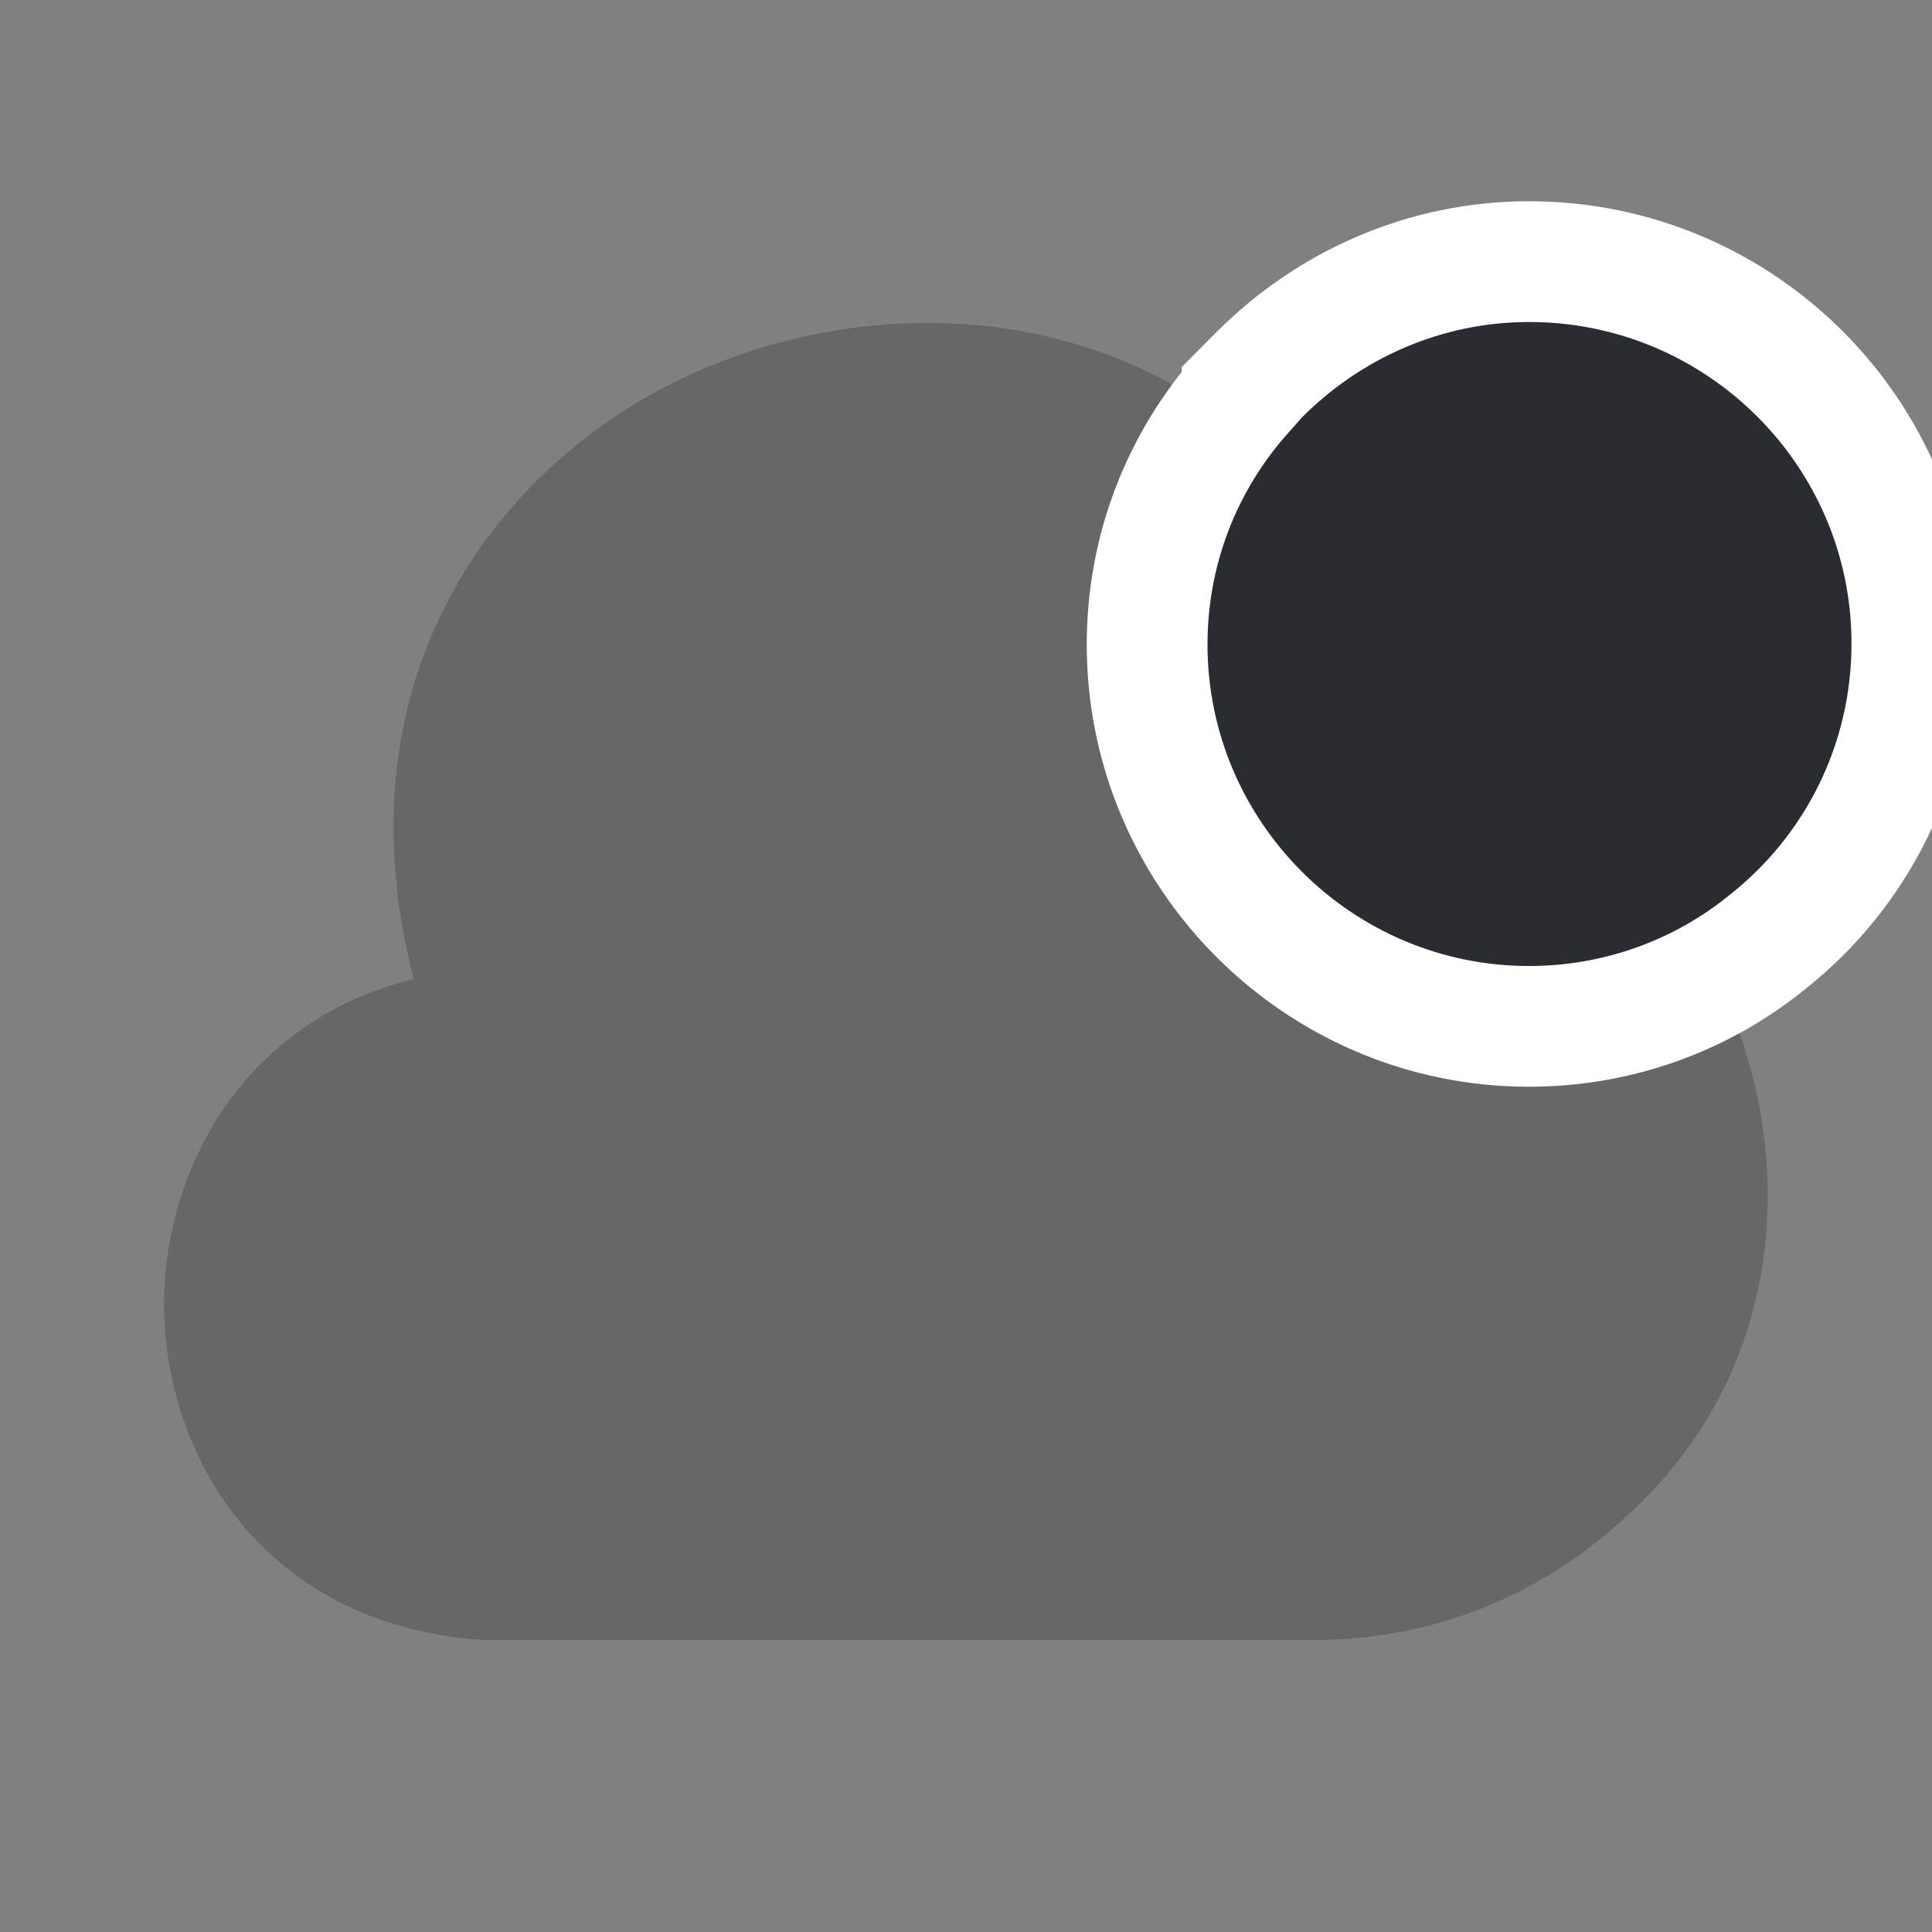 <svg width="24" height="24" viewBox="0 0 24 24" fill="none" xmlns="http://www.w3.org/2000/svg">
<rect x="0" y="0" width="24" height="24" fill="#808080" stroke="none"/>
<g clip-path="url(#clip0_454_3425)">
<path opacity="0.3" d="M20.569 11.012C19.809 10.102 18.809 9.492 17.669 9.242C17.419 8.092 16.959 7.092 16.309 6.272C16.289 6.242 16.269 6.212 16.249 6.192C14.059 3.542 10.469 3.552 8.049 4.922C5.979 6.102 4.219 8.592 5.139 12.162C3.019 12.682 2.039 14.532 2.039 16.202C2.039 18.072 3.259 20.182 5.989 20.372H16.289C16.299 20.372 16.319 20.372 16.329 20.372C17.749 20.372 19.099 19.852 20.139 18.892C22.659 16.692 22.329 13.082 20.569 11.012Z" fill="#292D32"/>
<path d="M15.649 4.649L15.43 4.869V4.893C14.688 5.73 14.25 6.82 14.25 8.006C14.25 10.62 16.38 12.75 18.994 12.75C20.115 12.75 21.152 12.357 21.958 11.7C23.065 10.824 23.75 9.481 23.75 7.994C23.75 5.378 21.619 3.25 18.994 3.25C17.688 3.25 16.505 3.793 15.649 4.649Z" fill="#292D32" stroke="white" stroke-width="1.5"/>
</g>
<defs>
<clipPath id="clip0_454_3425">
<rect width="24" height="24" fill="white"/>
</clipPath>
</defs>
</svg>
